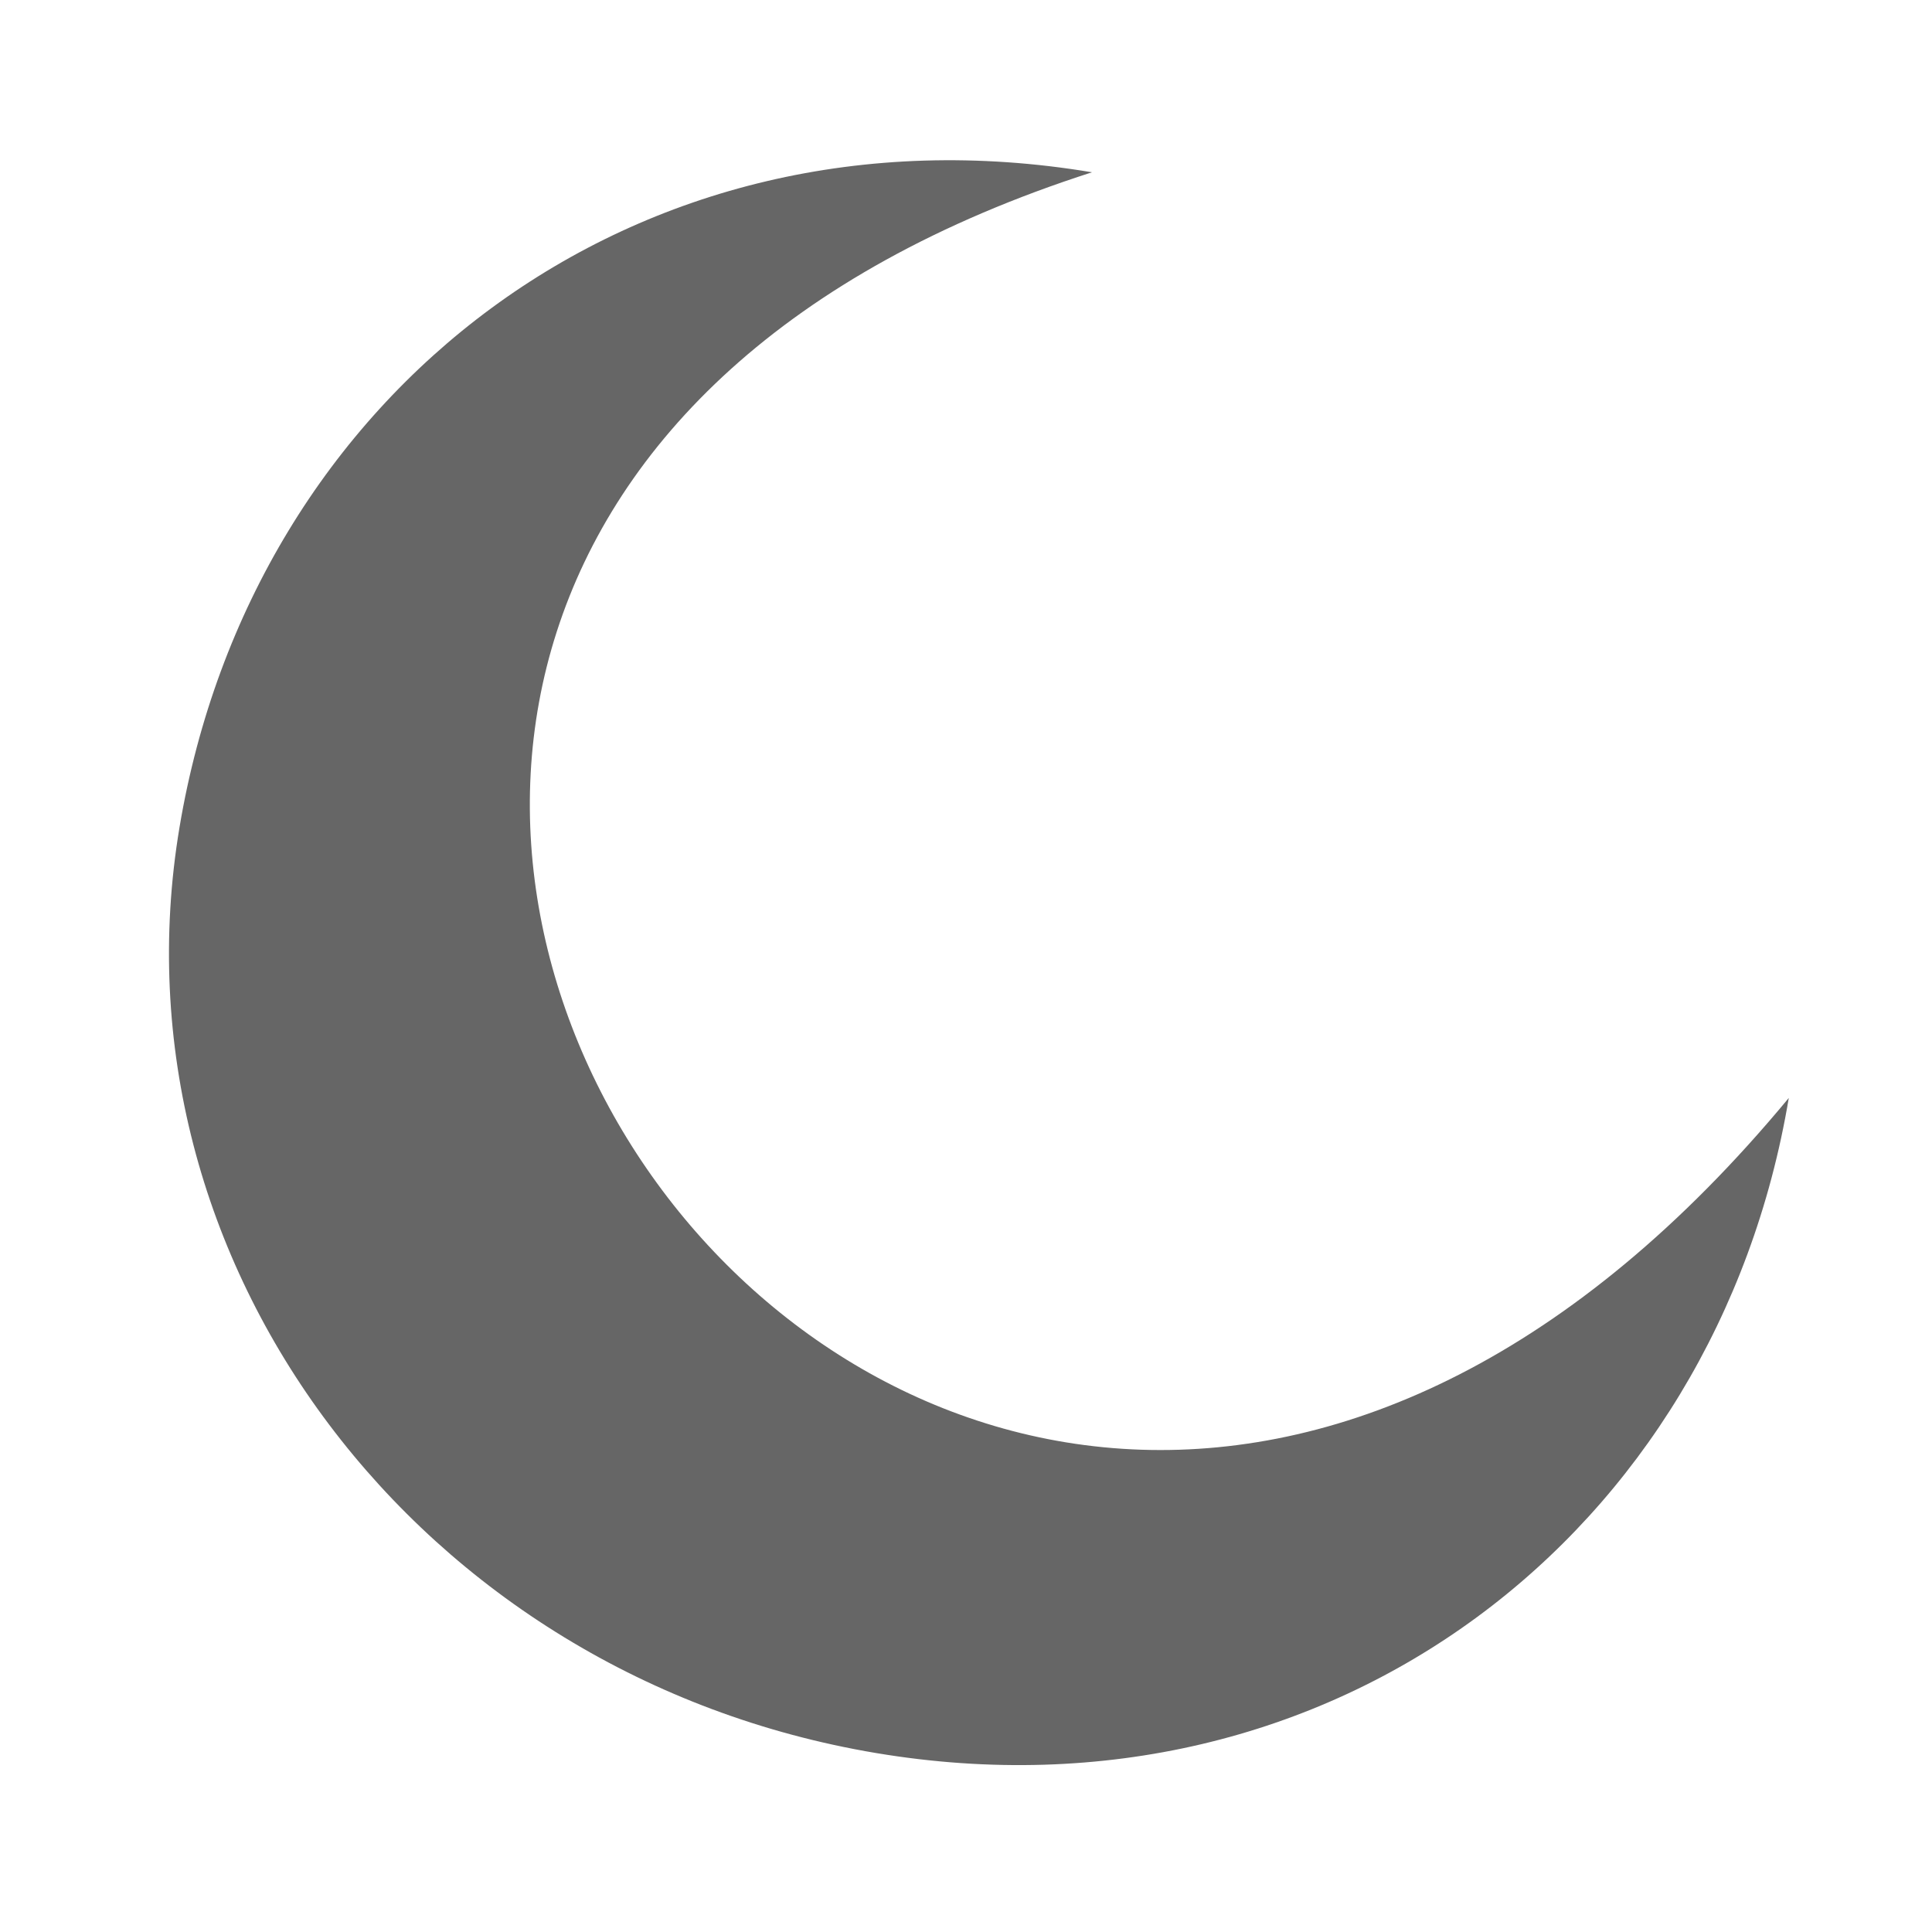 <svg width="23" height="23" viewBox="0 0 23 23" fill="none" xmlns="http://www.w3.org/2000/svg">
<path d="M21.295 13.071C20.429 18.246 15.879 21.781 10.432 20.87C4.985 19.958 1.271 15.024 2.137 9.849C3.003 4.675 7.553 1.139 13 2.051C-1.743 6.786 11 25.5 21.295 13.071Z" fill="black" fill-opacity="0.6"/>
</svg>
